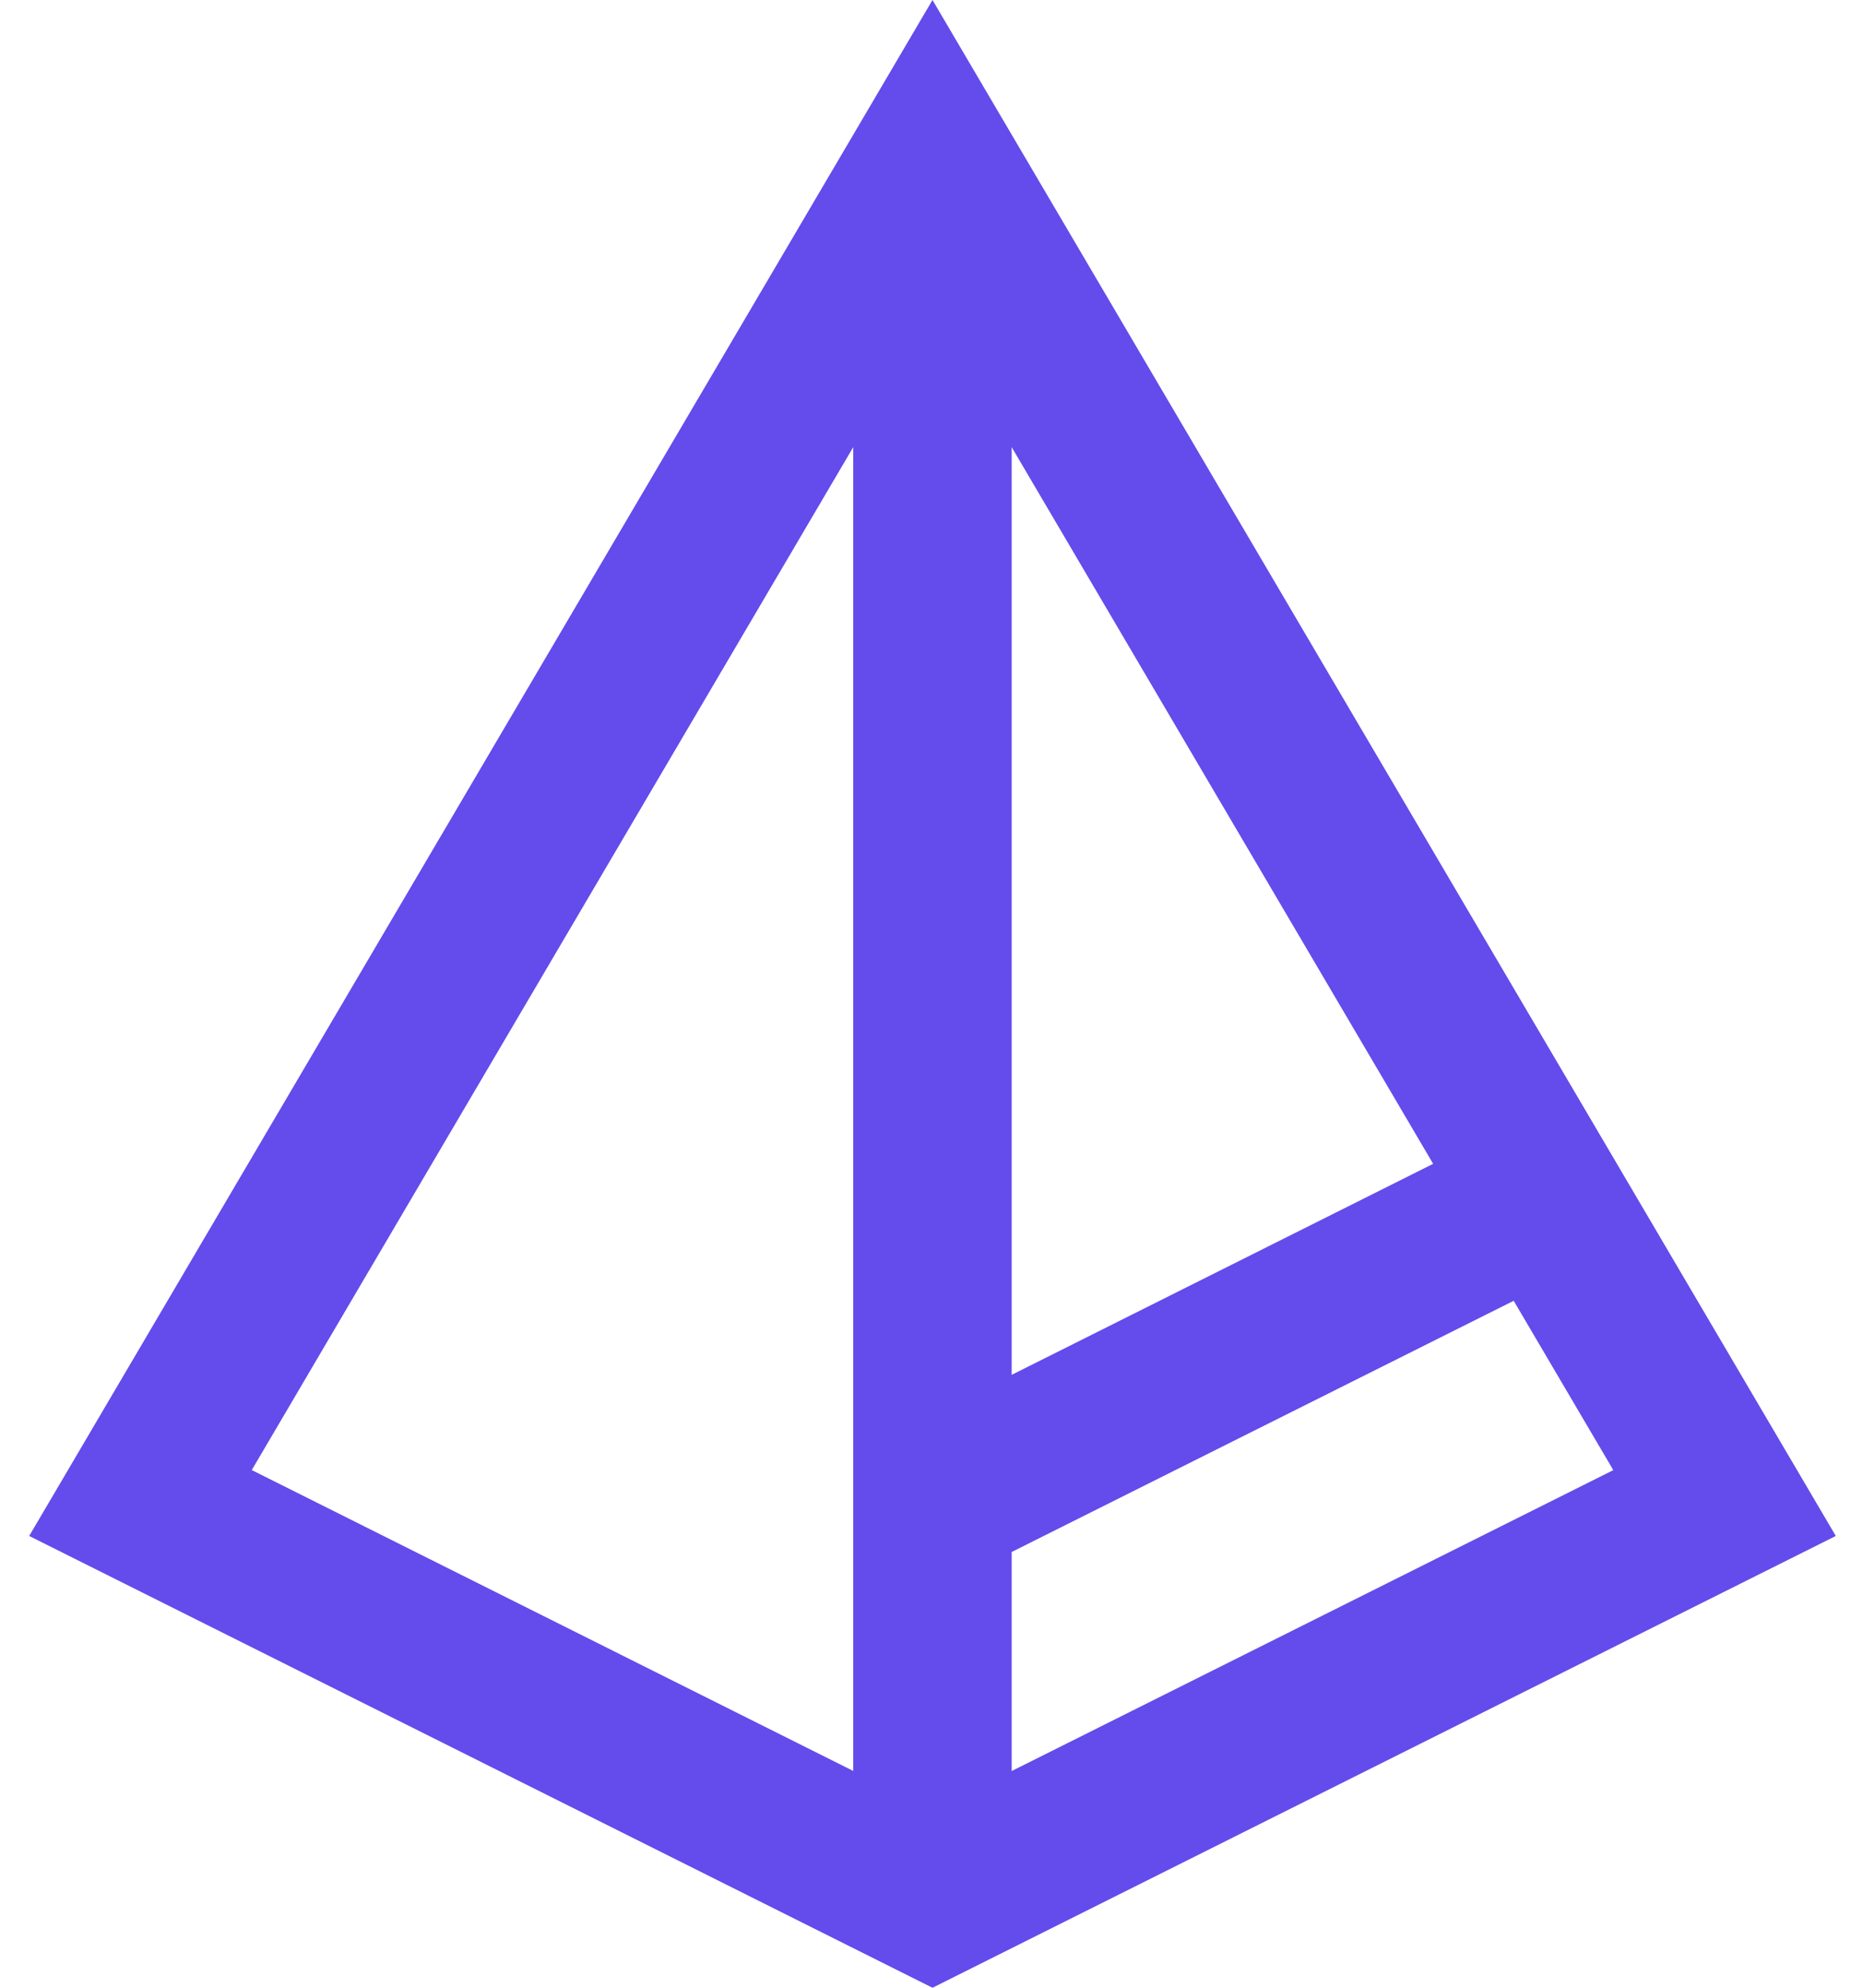 <svg width="30" height="32" viewBox="0 0 30 32" fill="none" xmlns="http://www.w3.org/2000/svg">
<path d="M29.562 24.727L15.016 0L0.47 24.727L15.016 32L29.562 24.727ZM16.291 7.198L23.078 18.736L16.291 22.133V7.198ZM16.291 28.511V24.985L24.375 20.941L25.979 23.667L16.291 28.511ZM13.74 7.198V28.51L4.054 23.666L13.74 7.198Z" fill="#644BEC"/>
</svg>
